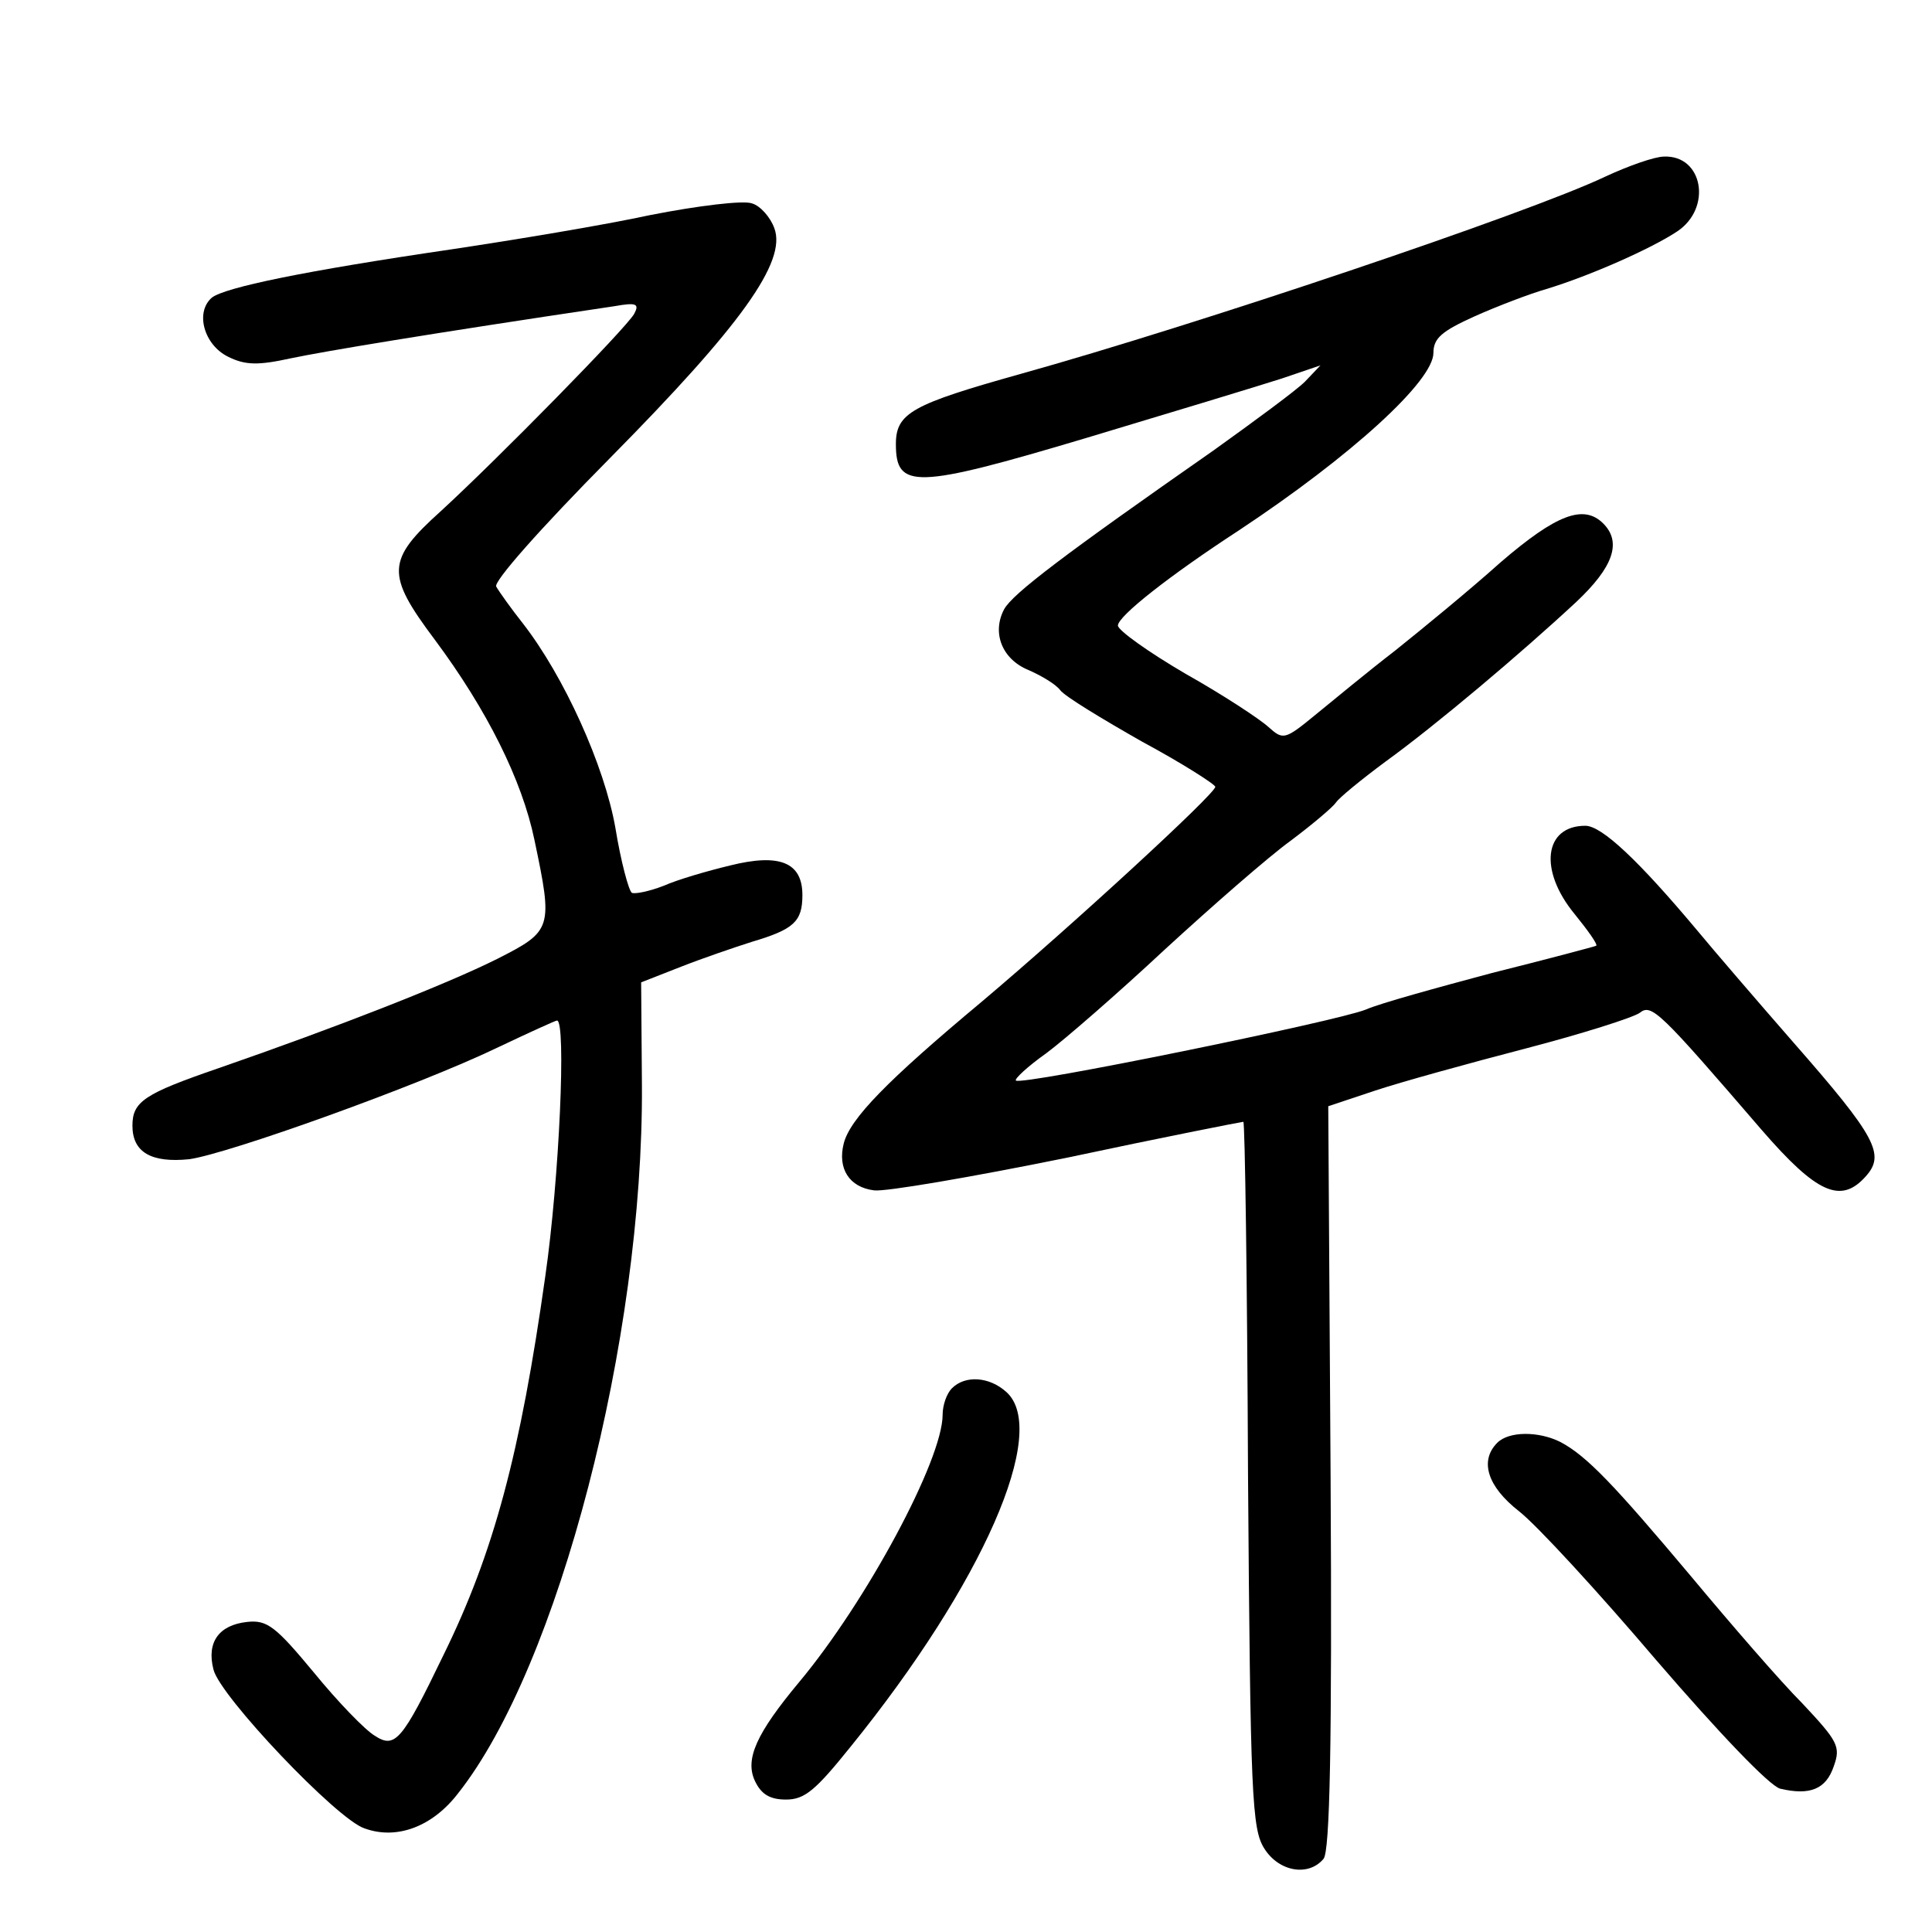 <?xml version="1.0" standalone="no"?>
<!DOCTYPE svg PUBLIC "-//W3C//DTD SVG 20010904//EN"
 "http://www.w3.org/TR/2001/REC-SVG-20010904/DTD/svg10.dtd">
<svg version="1.0" xmlns="http://www.w3.org/2000/svg"
 width="248pt" height="248pt" viewBox="0 0 248 248"
 preserveAspectRatio="xMidYMid meet">
<g transform="translate(0,248) scale(0.1,-0.1)"
fill="#000000" stroke="none">
<path d="M2060 2253 c-99 -47 -524 -190 -750 -253 -139 -39 -160 -50 -160 -90
0 -58 24 -58 245 8 110 33 222 67 250 76 l50 17 -20 -21 c-11 -11 -64 -50
-117 -88 -192 -134 -258 -184 -269 -204 -16 -30 -3 -64 31 -78 16 -7 35 -18
41 -26 6 -8 54 -37 105 -66 52 -28 94 -55 94 -58 0 -9 -185 -179 -300 -276
-121 -101 -169 -150 -177 -182 -8 -32 7 -56 39 -60 14 -2 125 17 248 42 122
26 224 46 226 46 2 0 5 -204 6 -453 3 -414 5 -455 21 -480 19 -30 57 -36 76
-13 8 10 11 144 9 490 l-3 476 60 20 c33 11 120 35 193 54 73 19 139 40 147
46 15 12 26 1 156 -150 71 -82 102 -96 134 -60 25 28 14 50 -93 172 -48 55
-103 119 -122 142 -77 92 -124 136 -145 136 -53 0 -60 -57 -14 -113 17 -21 30
-39 28 -41 -2 -1 -62 -17 -134 -35 -71 -19 -144 -39 -162 -47 -37 -15 -443
-98 -449 -91 -2 2 15 18 39 35 23 17 92 77 152 133 61 56 133 119 162 140 28
21 54 43 58 49 4 6 32 29 63 52 65 47 174 139 245 205 48 45 59 77 35 101 -25
25 -60 12 -132 -50 -39 -35 -100 -85 -135 -113 -35 -27 -81 -65 -103 -83 -39
-32 -41 -32 -60 -15 -11 10 -58 41 -106 68 -48 28 -87 56 -87 62 0 12 66 64
155 122 145 96 250 192 250 228 0 19 11 28 53 47 29 13 71 29 92 35 56 17 135
52 168 74 45 30 33 98 -17 96 -12 0 -46 -12 -76 -26z"/>
<path d="M835 2204 c-60 -13 -175 -32 -255 -44 -191 -28 -291 -49 -308 -62
-22 -19 -10 -61 21 -76 22 -11 39 -11 80 -2 43 9 174 31 416 67 28 5 32 3 25
-10 -11 -19 -175 -186 -248 -253 -70 -63 -71 -81 -8 -165 67 -90 112 -180 128
-257 24 -114 23 -117 -48 -153 -64 -32 -204 -87 -357 -140 -96 -33 -111 -43
-111 -74 0 -34 24 -48 73 -43 50 7 293 94 395 143 40 19 75 35 77 35 12 0 3
-203 -15 -328 -32 -227 -66 -355 -131 -487 -53 -110 -62 -120 -88 -103 -12 7
-47 43 -78 81 -49 59 -60 68 -86 65 -36 -4 -52 -26 -43 -61 8 -34 159 -193
194 -204 41 -15 87 2 120 45 129 163 238 583 236 909 l-1 132 51 20 c28 11 69
25 91 32 54 16 65 26 65 60 0 42 -29 54 -93 38 -29 -7 -67 -18 -85 -26 -18 -7
-37 -11 -41 -9 -4 3 -14 40 -21 83 -14 80 -66 195 -119 263 -15 19 -30 40 -34
47 -4 6 55 73 146 165 168 170 227 252 211 295 -5 14 -18 29 -29 32 -11 4 -69
-3 -130 -15z"/>
<path d="M1222 698 c-7 -7 -12 -22 -12 -34 0 -58 -98 -240 -184 -343 -55 -66
-70 -99 -57 -127 8 -17 19 -24 40 -24 24 0 38 12 83 68 170 210 255 405 200
455 -22 20 -53 22 -70 5z"/>
<path d="M1922 628 c-23 -23 -13 -56 28 -88 23 -18 102 -104 176 -191 81 -94
145 -161 159 -165 38 -9 59 -1 69 29 9 25 5 32 -40 80 -28 28 -92 102 -142
162 -100 119 -135 156 -169 174 -28 14 -66 14 -81 -1z"/>
</g>
</svg>
